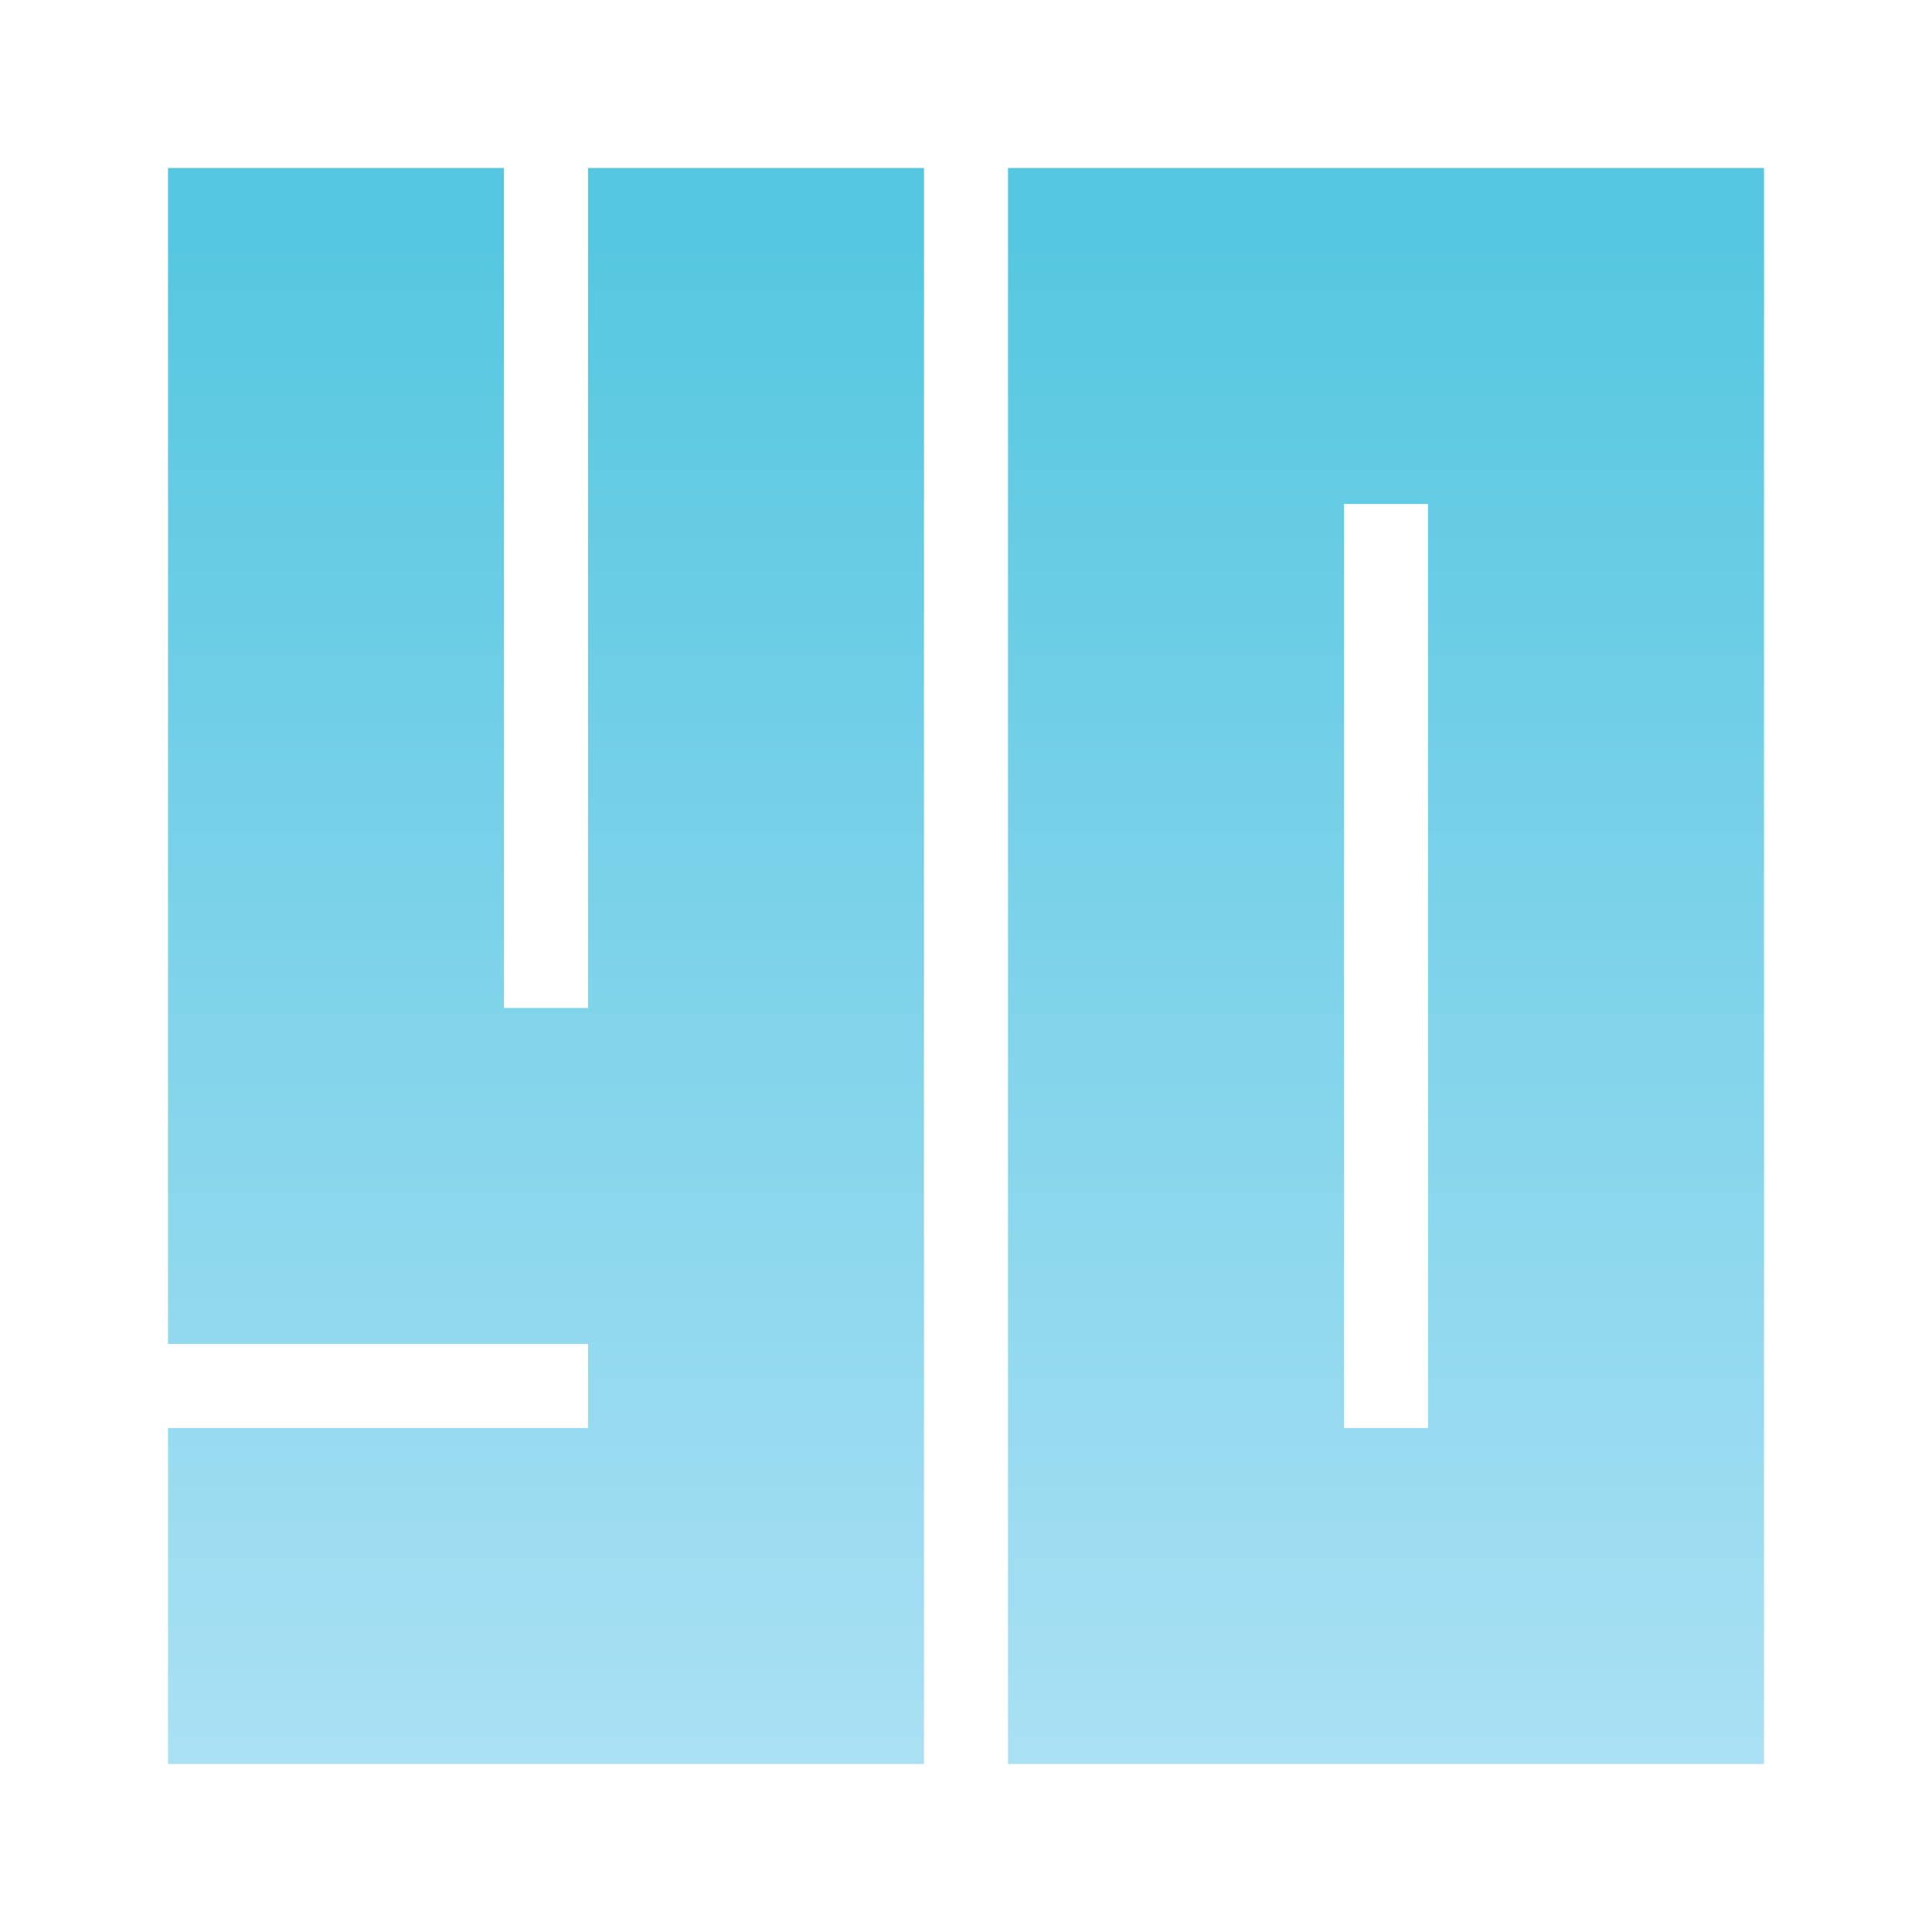 <svg id="Layer_3" data-name="Layer 3" xmlns="http://www.w3.org/2000/svg" xmlns:xlink="http://www.w3.org/1999/xlink" viewBox="0 0 1150 1150"><defs><style>.cls-1{fill:url(#linear-gradient);}.cls-2{fill:url(#linear-gradient-2);}</style><linearGradient id="linear-gradient" x1="325" y1="1050" x2="325" y2="134.16" gradientUnits="userSpaceOnUse"><stop offset="0" stop-color="#aae0f4"/><stop offset="1" stop-color="#55c7e0"/></linearGradient><linearGradient id="linear-gradient-2" x1="825" y1="1050" x2="825" y2="134.16" xlink:href="#linear-gradient"/></defs><polygon class="cls-1" points="550 100 550 1050 100 1050 100 850 350 850 350 800 100 800 100 100 300 100 300 600 350 600 350 100 550 100"/><path class="cls-2" d="M600,100v950h450V100ZM850,850H800V300h50Z"/></svg>